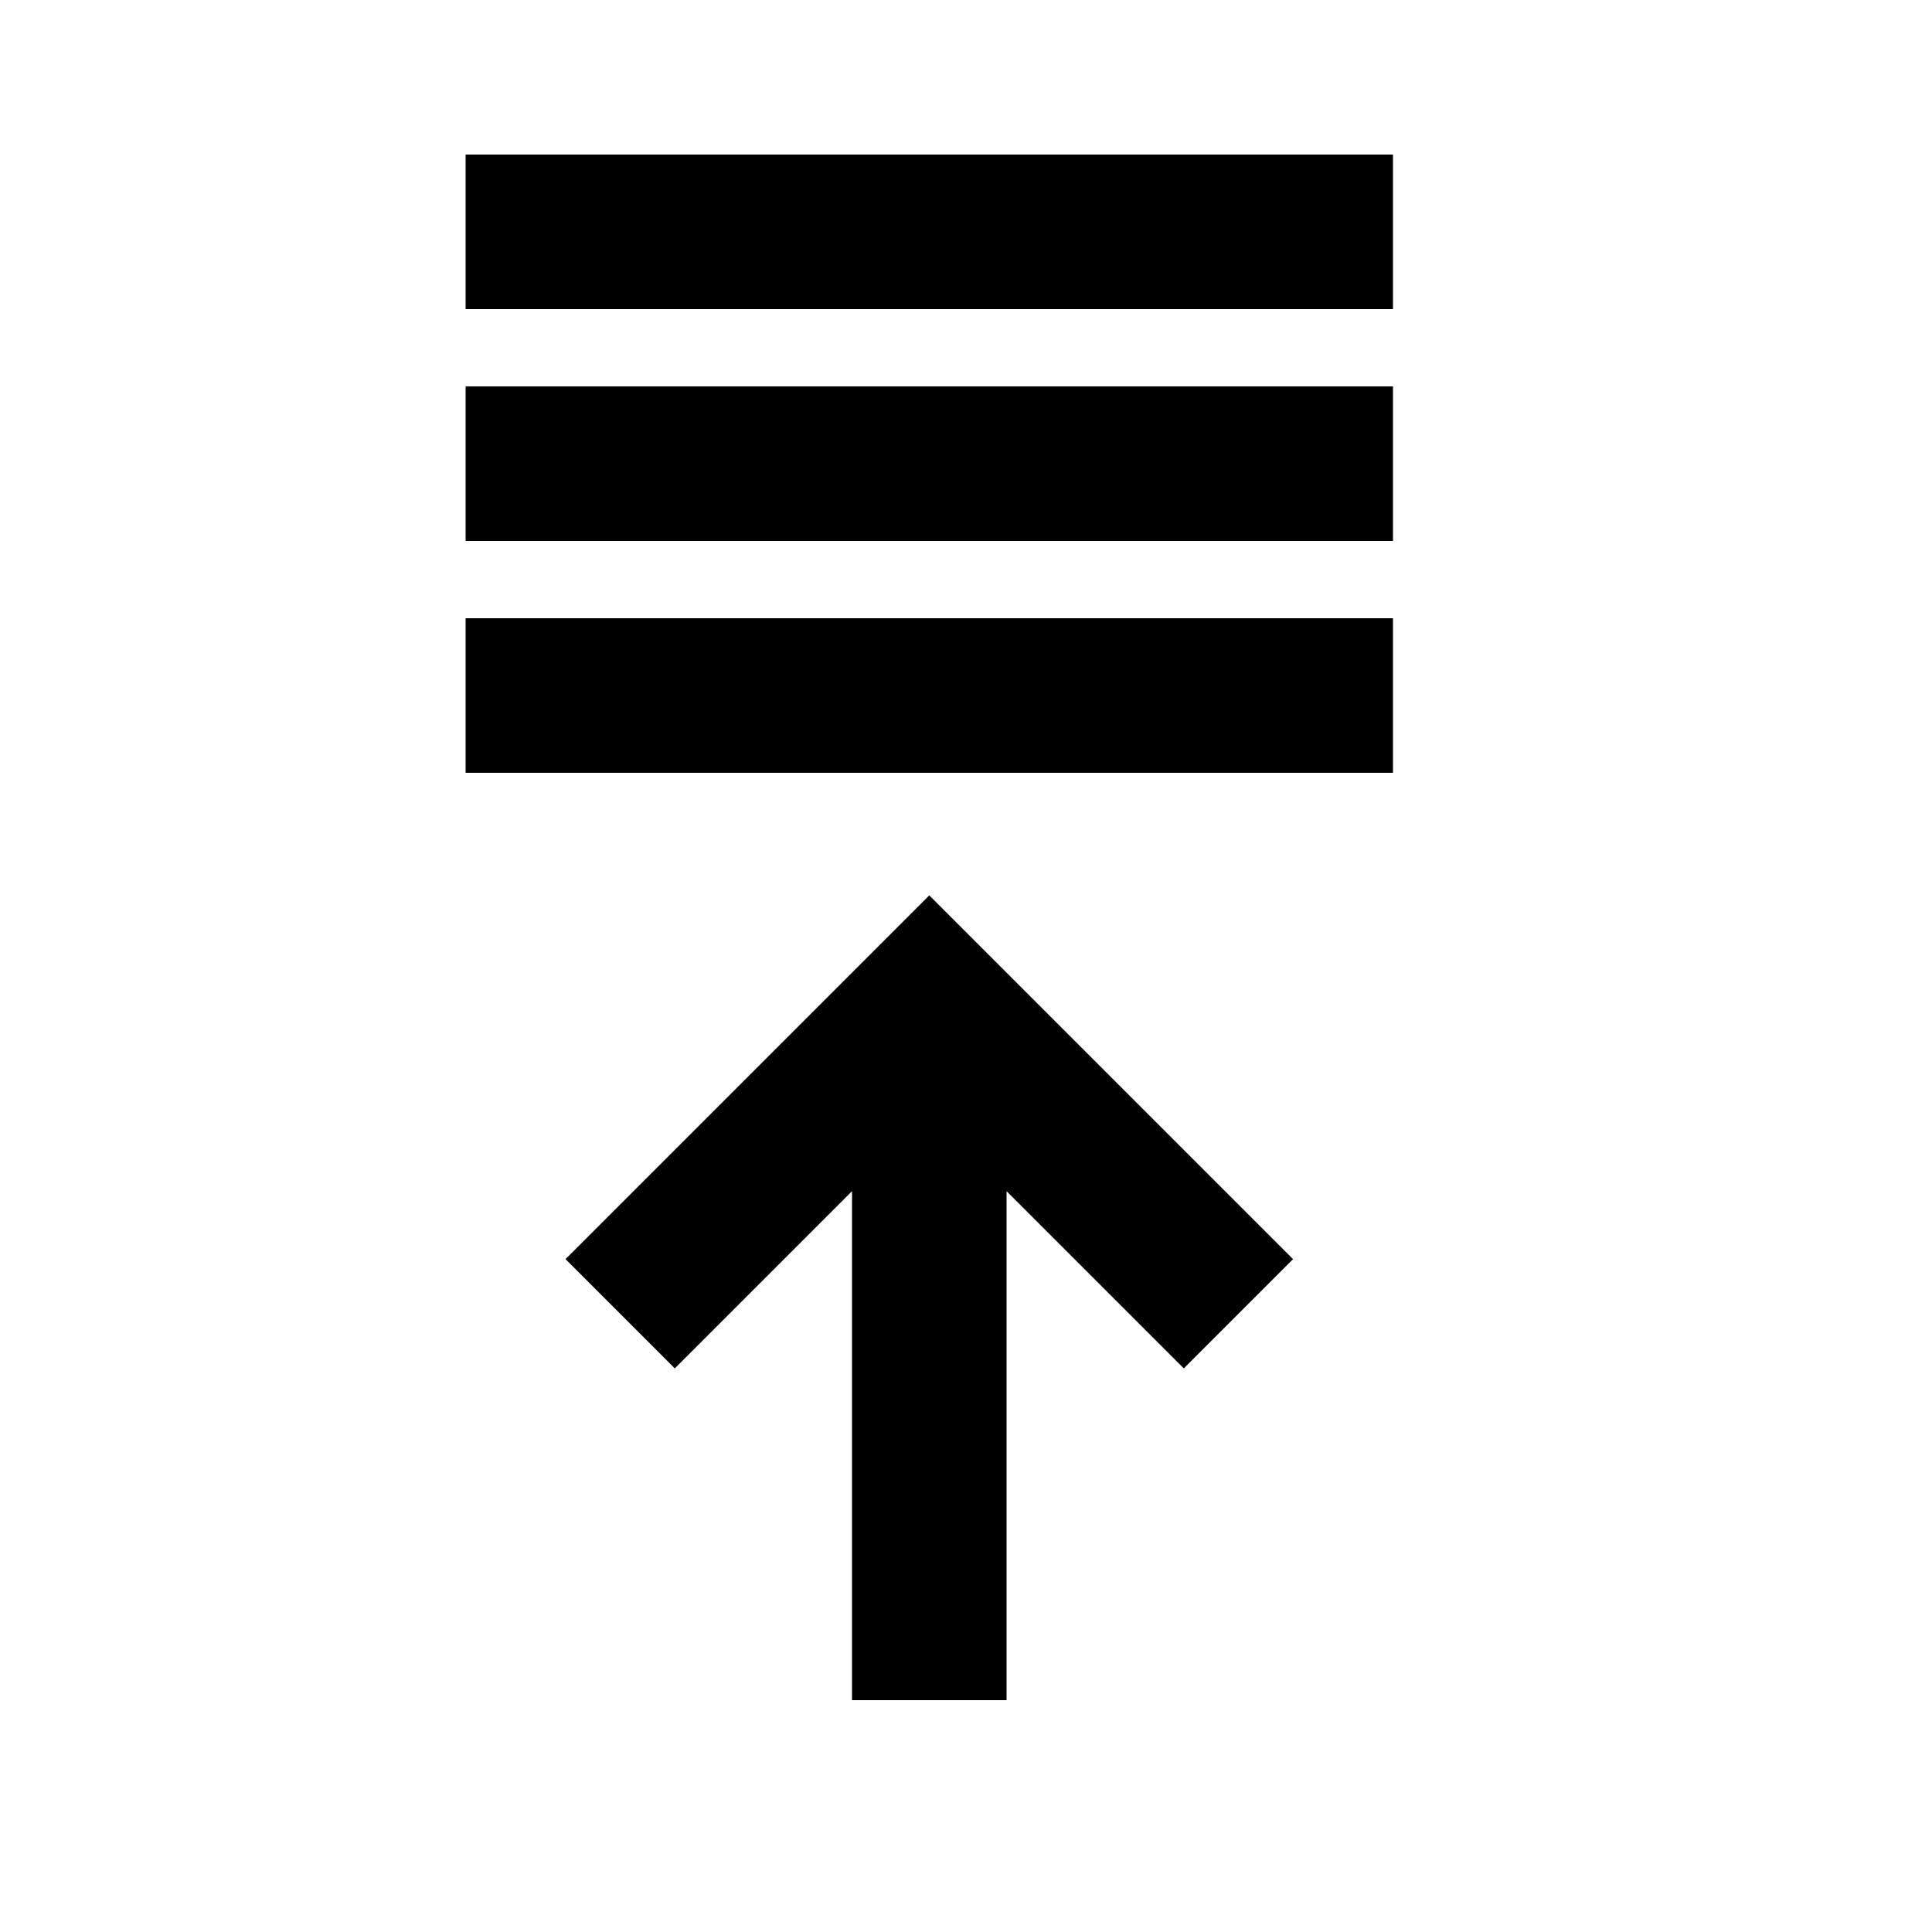 <svg viewBox="0 0 2000 2000" version="1.1" xmlns="http://www.w3.org/2000/svg" height="50pt" width="50pt">
    <path d="M585.44 1303.44l113.12 113.12L882 1233.12V1760h160v-526.88l183.44 183.44 113.12-113.12L962 926.88l-376.56 376.56zM482 800h960V640H482v160zm0-240h960V400H482v160zm0-240h960V160H482v160z" stroke="none" stroke-width="1" fill-rule="evenodd"/>
</svg>
